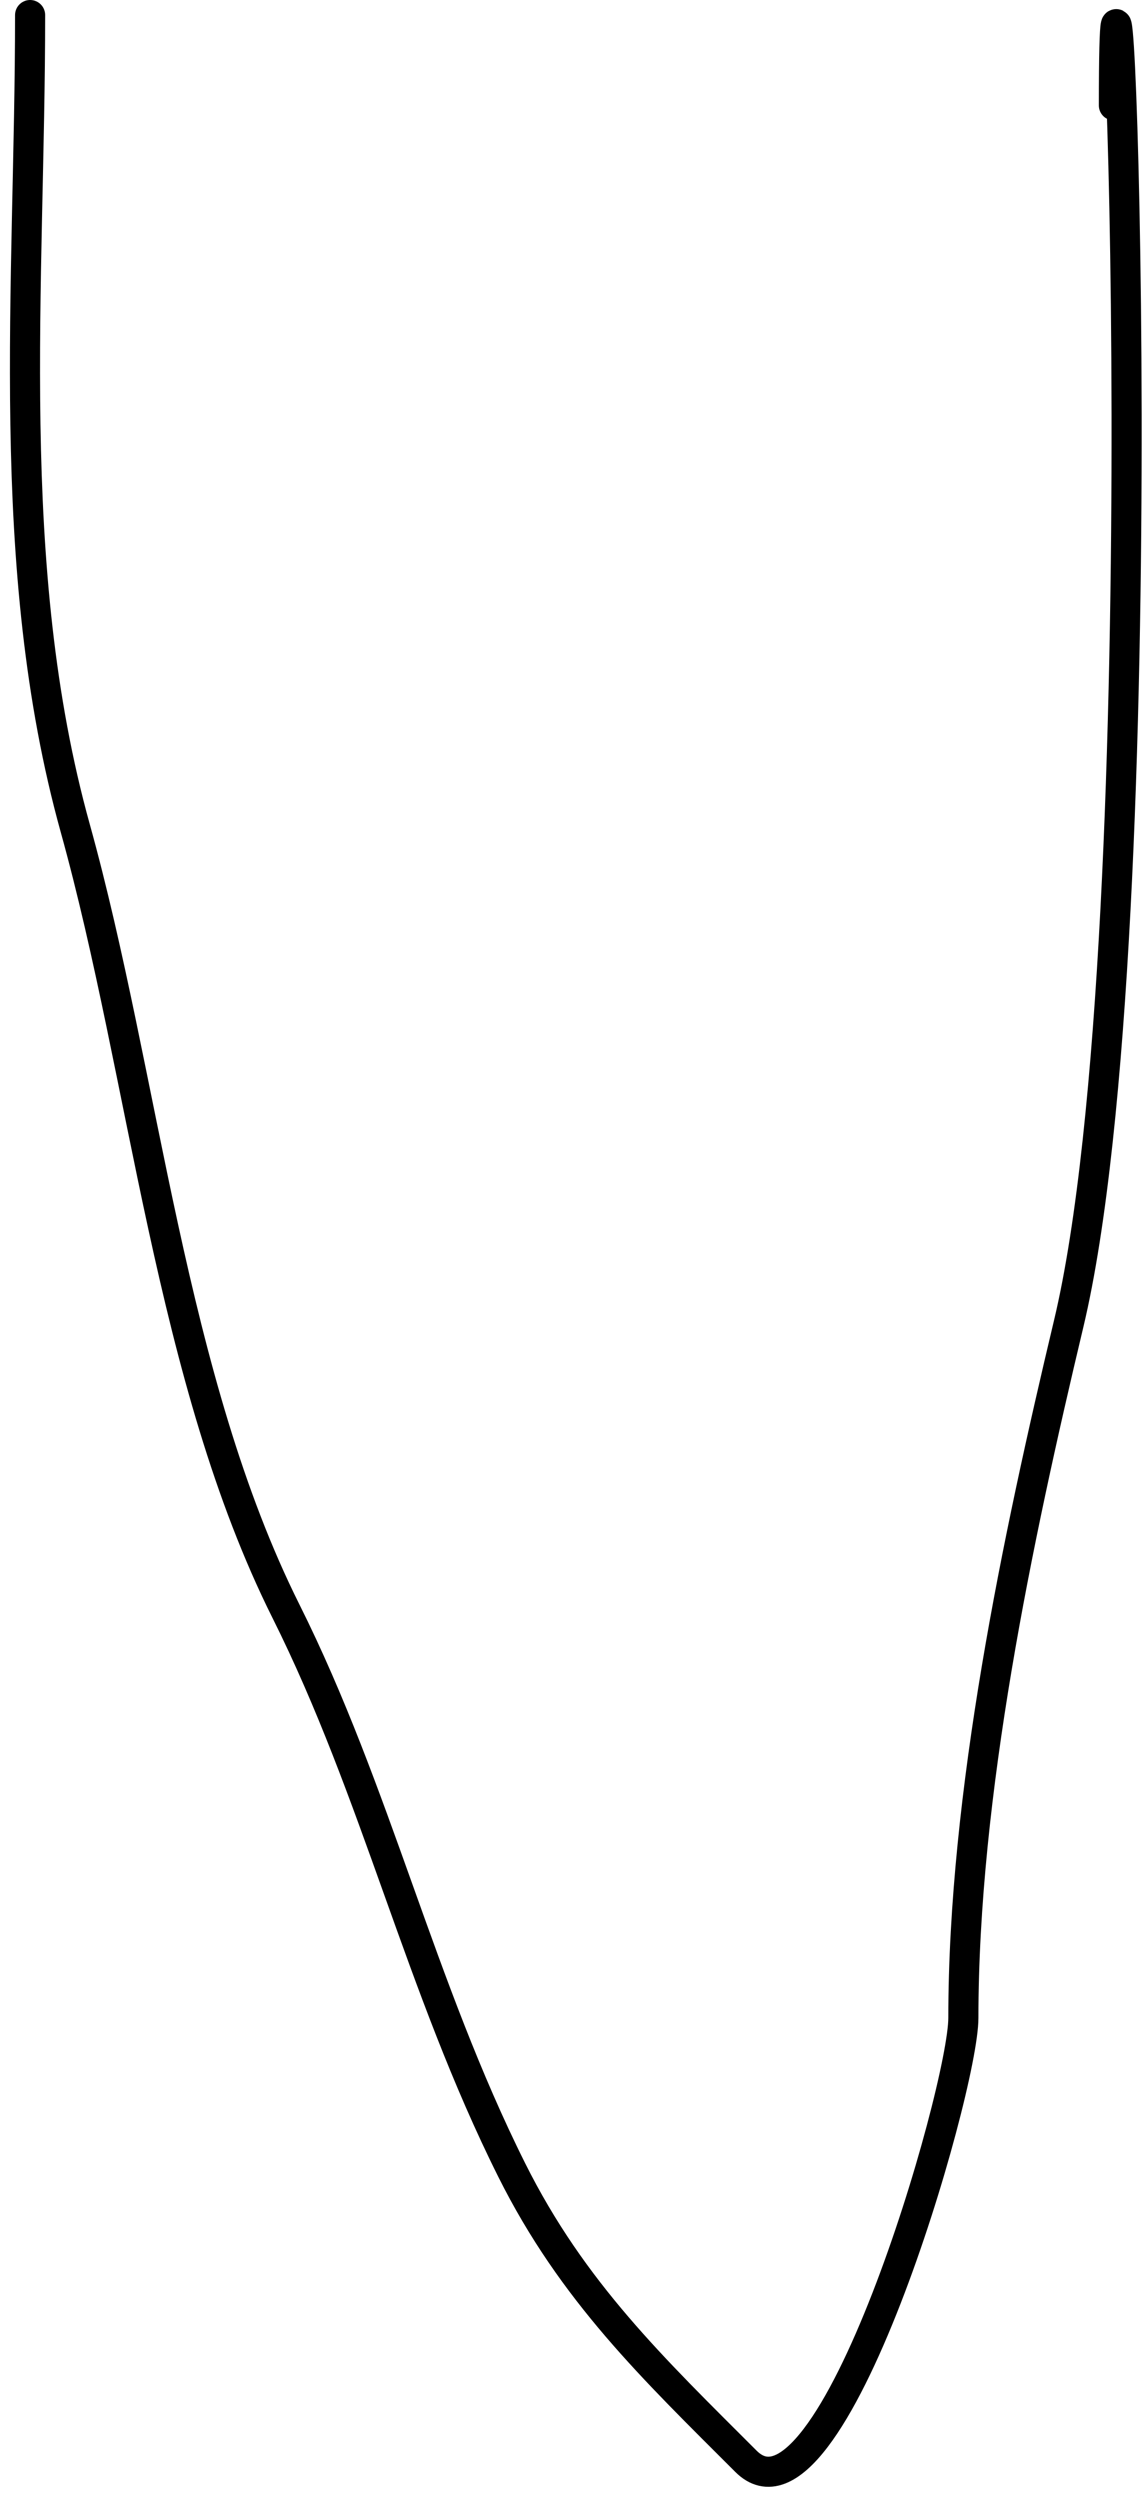 <svg width="76" height="166" viewBox="0 0 76 166" fill="none" xmlns="http://www.w3.org/2000/svg">
<path d="M2 1C2 18.936 0.17 37.612 5 55C9.619 71.629 11.286 91.572 19 107C25.022 119.044 27.884 131.879 34 144.111C38.041 152.192 43.391 157.279 49.556 163.444C55.185 169.073 64 138.797 64 134C64 119.163 67.578 102.263 71 87.889C77.25 61.641 74 -19.982 74 7" stroke="black" stroke-width="2" stroke-linecap="round"/>
</svg>
